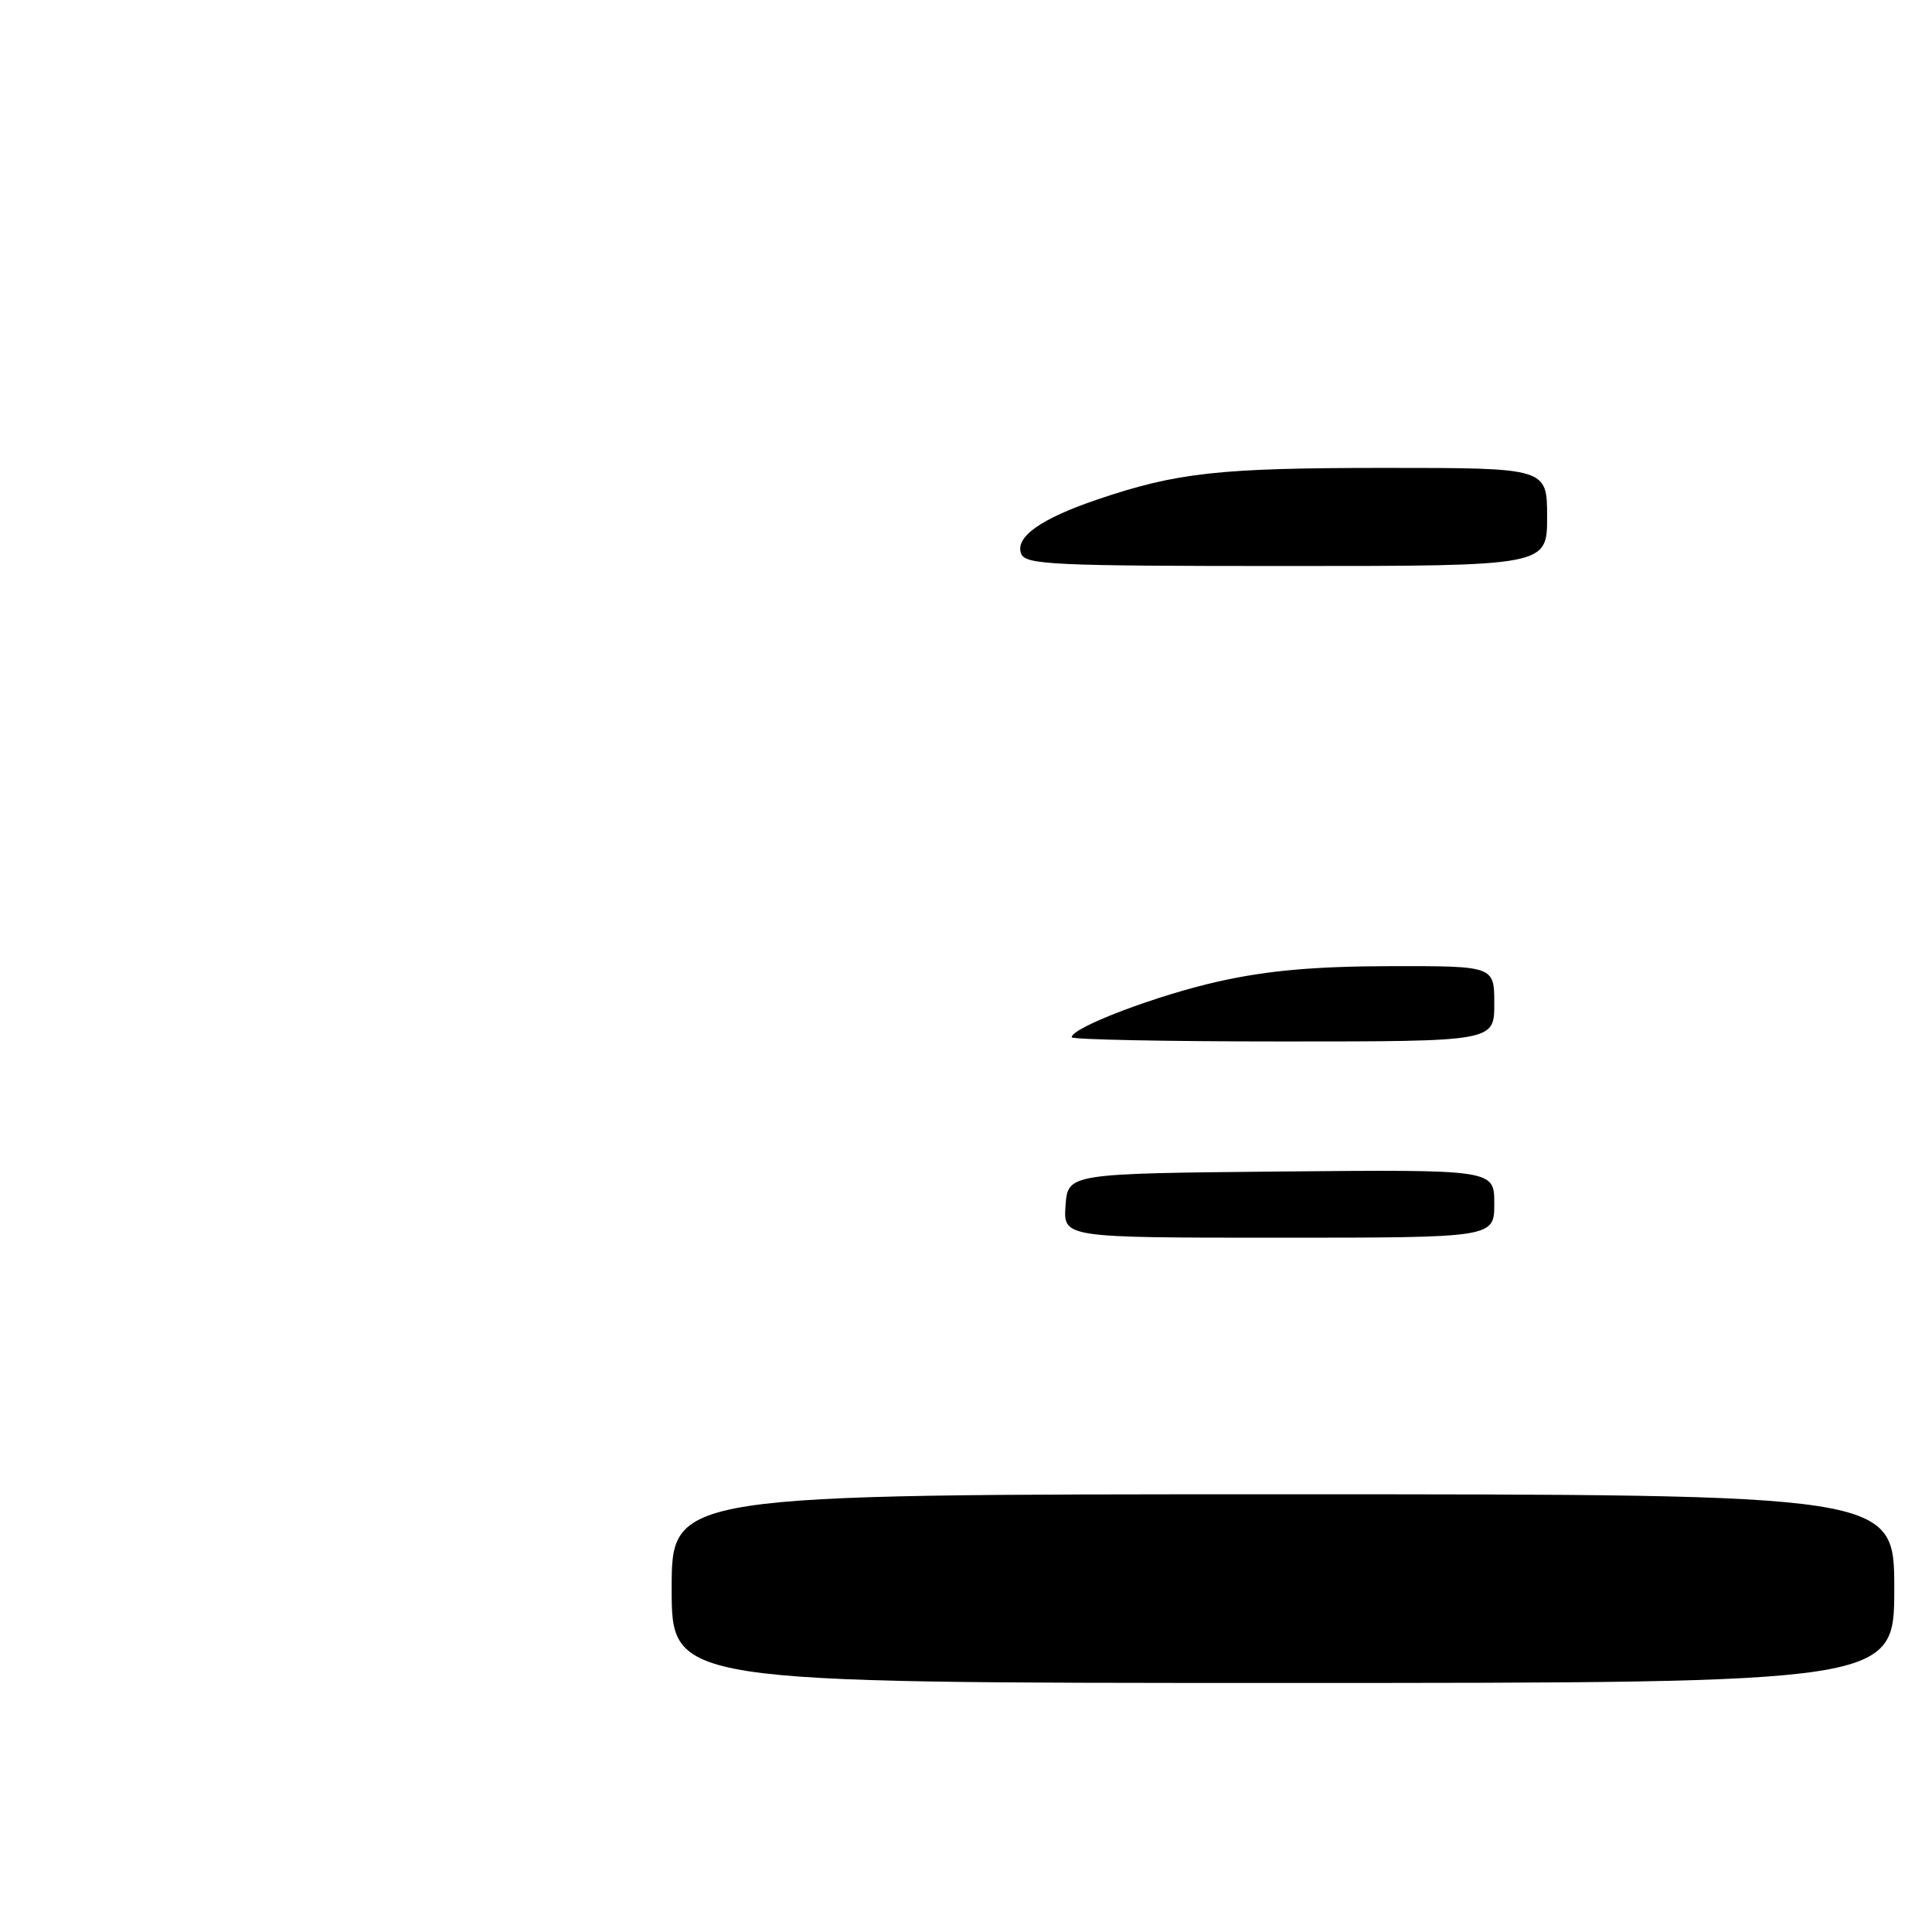 <?xml version="1.0" encoding="UTF-8" standalone="no"?>
<!DOCTYPE svg PUBLIC "-//W3C//DTD SVG 1.1//EN" "http://www.w3.org/Graphics/SVG/1.1/DTD/svg11.dtd" >
<svg xmlns="http://www.w3.org/2000/svg" xmlns:xlink="http://www.w3.org/1999/xlink" version="1.1" viewBox="0 0 256 256">
 <g >
 <path fill="currentColor"
d=" M 251.00 210.50 C 251.00 198.00 251.00 198.00 170.00 198.00 C 89.00 198.00 89.00 198.00 89.00 210.50 C 89.00 223.00 89.00 223.00 170.00 223.00 C 251.00 223.00 251.00 223.00 251.00 210.50 Z  M 141.19 159.75 C 141.50 155.50 141.50 155.50 169.75 155.23 C 198.00 154.97 198.00 154.97 198.00 159.48 C 198.00 164.00 198.00 164.00 169.44 164.00 C 140.89 164.00 140.89 164.00 141.19 159.75 Z  M 142.00 137.44 C 142.00 136.15 153.42 131.82 161.63 130.01 C 168.02 128.59 174.34 128.04 184.25 128.02 C 198.00 128.00 198.00 128.00 198.00 133.00 C 198.00 138.00 198.00 138.00 170.00 138.00 C 154.60 138.00 142.00 137.75 142.00 137.44 Z  M 135.31 73.37 C 134.47 71.17 137.86 68.75 145.40 66.19 C 155.94 62.61 161.51 62.00 183.55 62.00 C 205.00 62.00 205.00 62.00 205.00 68.50 C 205.00 75.00 205.00 75.00 170.47 75.00 C 139.49 75.00 135.87 74.83 135.31 73.37 Z "/>
</g>
</svg>
